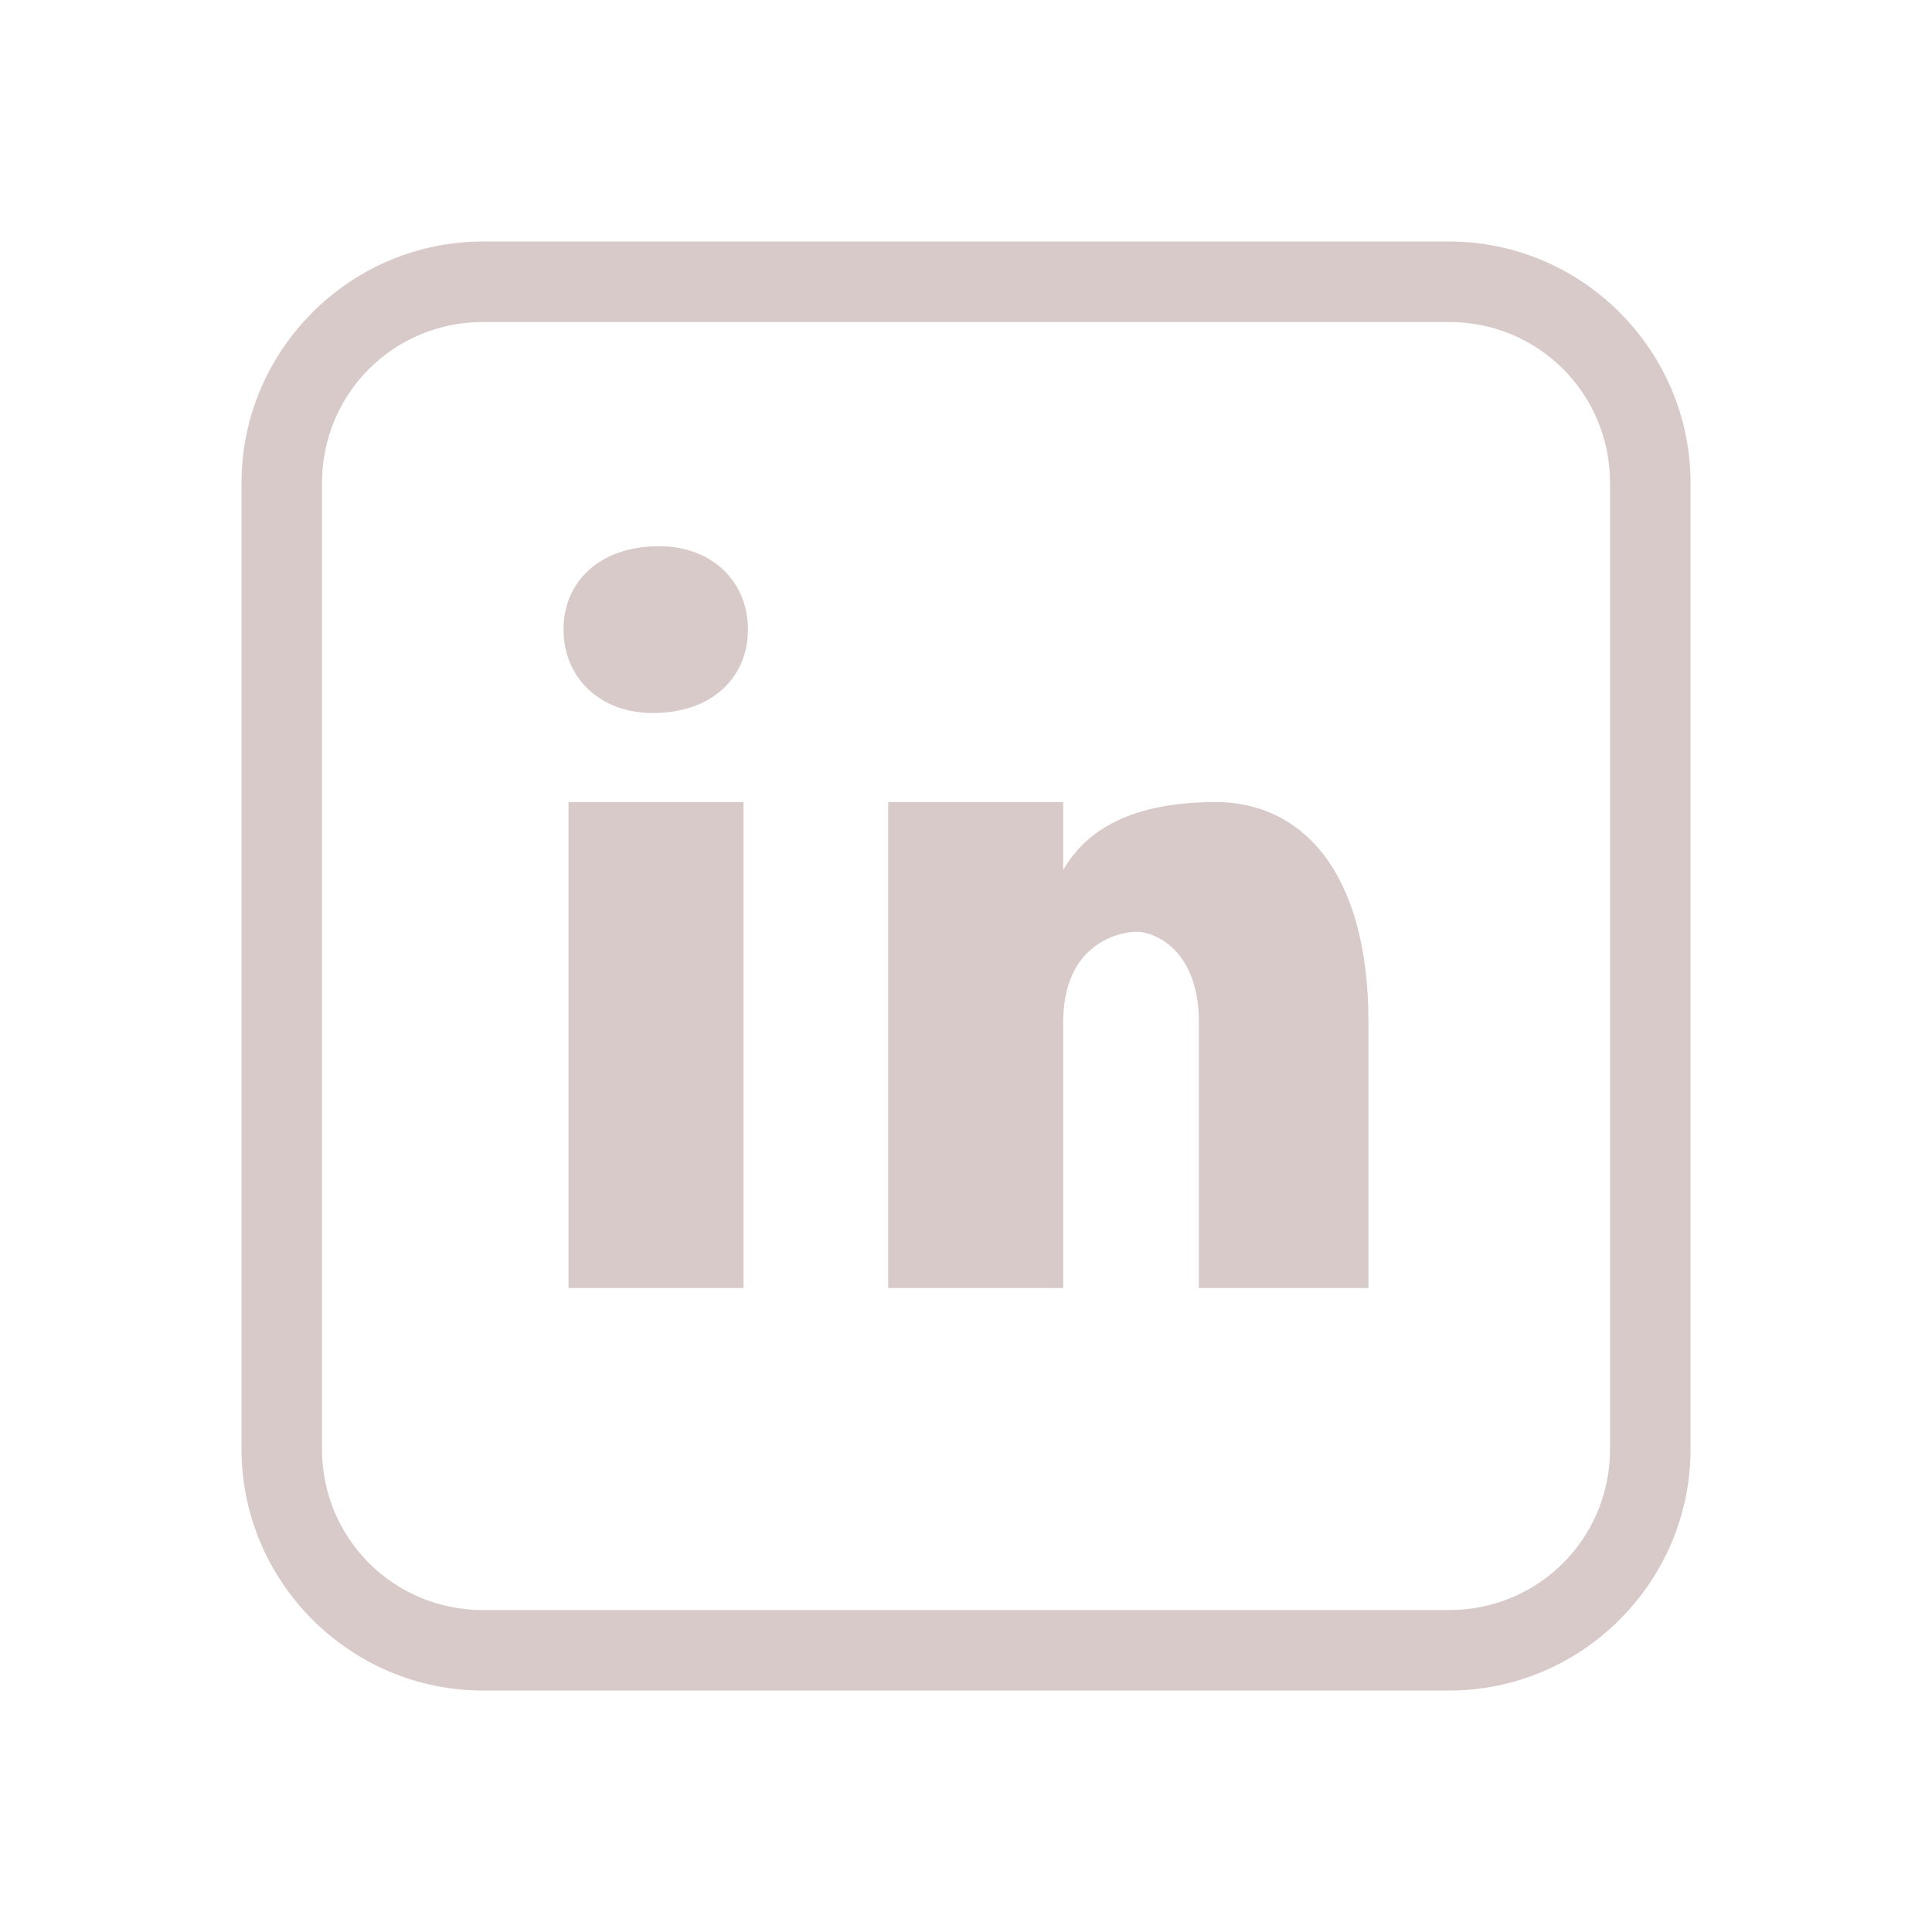 <svg xmlns="http://www.w3.org/2000/svg" xmlns:xlink="http://www.w3.org/1999/xlink" viewBox="0,0,256,256" width="24px" height="24px" fill-rule="nonzero"><g fill="#d9caca" fill-rule="nonzero" stroke="none" stroke-width="1" stroke-linecap="butt" stroke-linejoin="miter" stroke-miterlimit="10" stroke-dasharray="" stroke-dashoffset="0" font-family="none" font-weight="none" font-size="none" text-anchor="none" style="mix-blend-mode: normal"><g transform="scale(10.667,10.667)"><path d="M6,3c-1.651,0 -3,1.349 -3,3v12c0,1.651 1.349,3 3,3h12c1.651,0 3,-1.349 3,-3v-12c0,-1.651 -1.349,-3 -3,-3zM6,4h12c1.111,0 2,0.889 2,2v12c0,1.111 -0.889,2 -2,2h-12c-1.111,0 -2,-0.889 -2,-2v-12c0,-1.111 0.889,-2 2,-2zM8.186,6.785c-0.741,0 -1.186,0.444 -1.186,1.033c0,0.593 0.444,1.039 1.109,1.039c0.741,0 1.182,-0.446 1.182,-1.039c0,-0.588 -0.44,-1.033 -1.105,-1.033zM7.062,9.963v6.037h2.174v-6.037zM11.033,9.963v6.037h2.174v-3.303c0,-0.979 0.701,-1.123 0.912,-1.123c0.211,0 0.773,0.211 0.773,1.123v3.303h2.107v-3.303c0,-1.891 -0.845,-2.734 -1.896,-2.734c-1.051,0 -1.613,0.35 -1.896,0.844v-0.844z"></path></g></g></svg>
